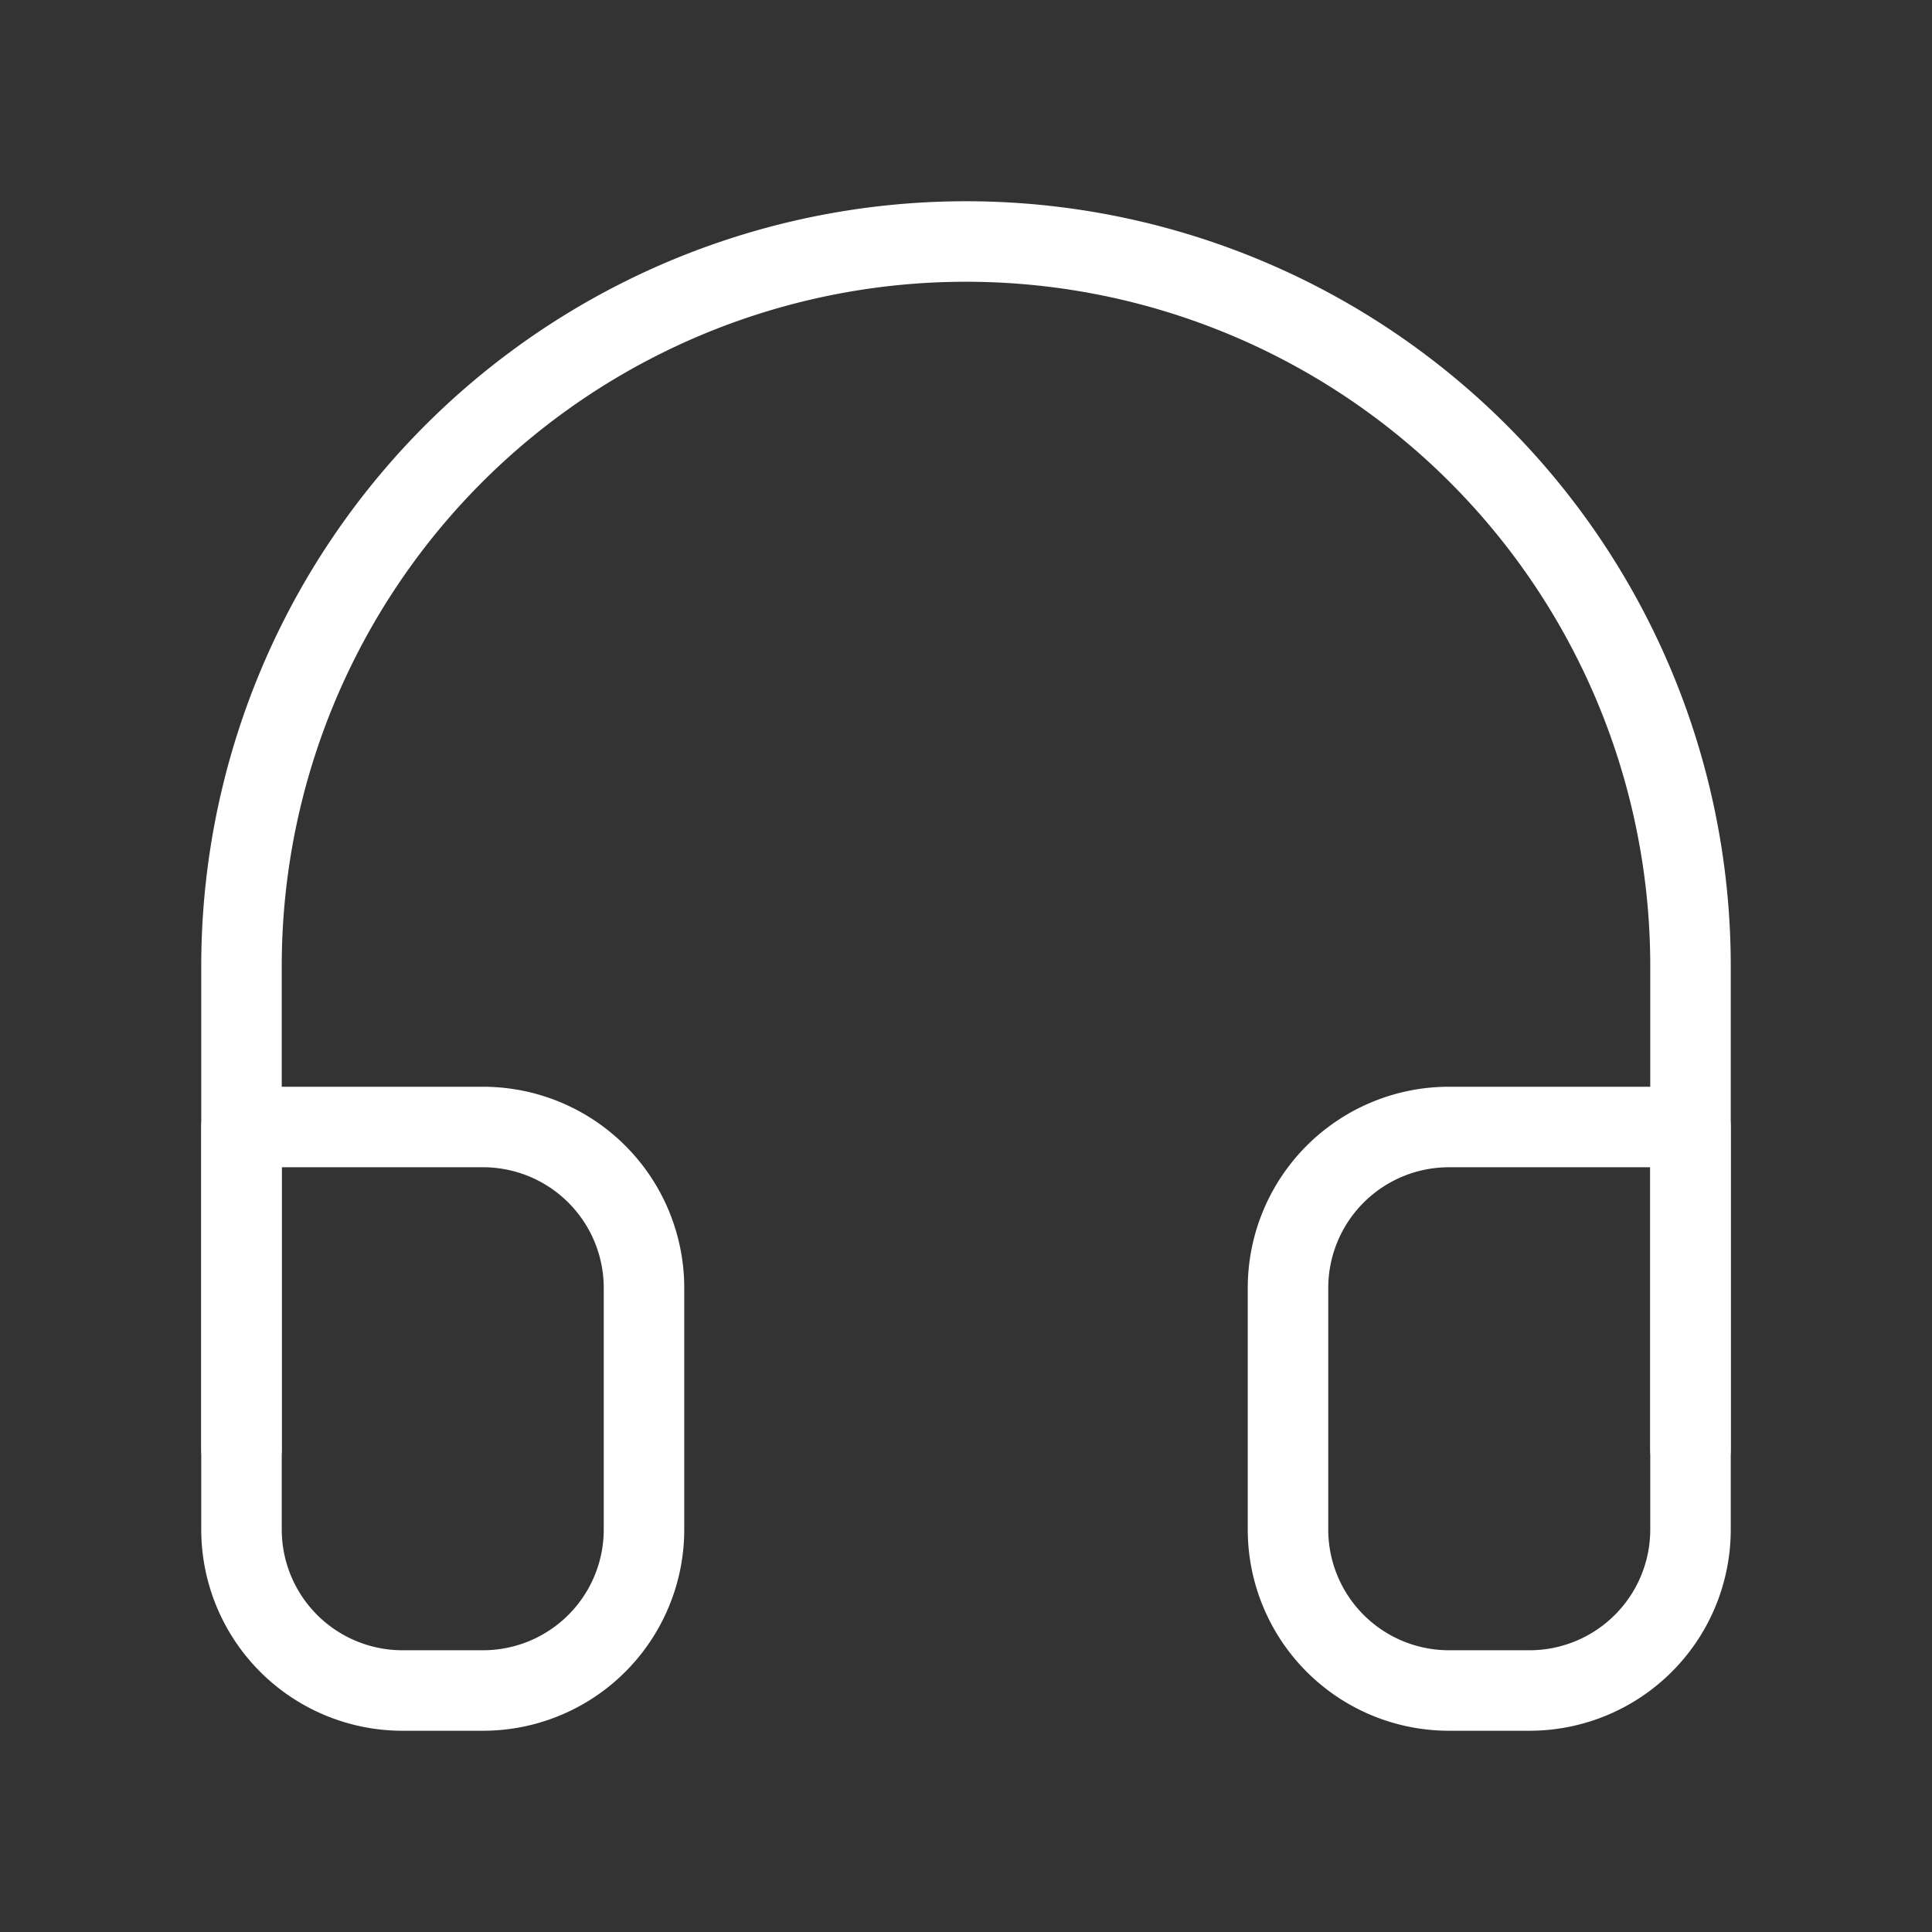 <svg width="55" height="55" fill="none" stroke="#ffffff" stroke-linecap="round" stroke-linejoin="round" stroke-width="1" viewBox="0 0 24 24" xmlns="http://www.w3.org/2000/svg">
          <rect x="0" y="0" width="24" height="24" fill="#333333" stroke="none"/>
          <path d="M3 18v-6a9 9 0 0 1 18 0v6"></path>
          <path d="M21 19a2 2 0 0 1-2 2h-1a2 2 0 0 1-2-2v-3a2 2 0 0 1 2-2h3zM3 19a2 2 0 0 0 2 2h1a2 2 0 0 0 2-2v-3a2 2 0 0 0-2-2H3z"></path>
</svg>